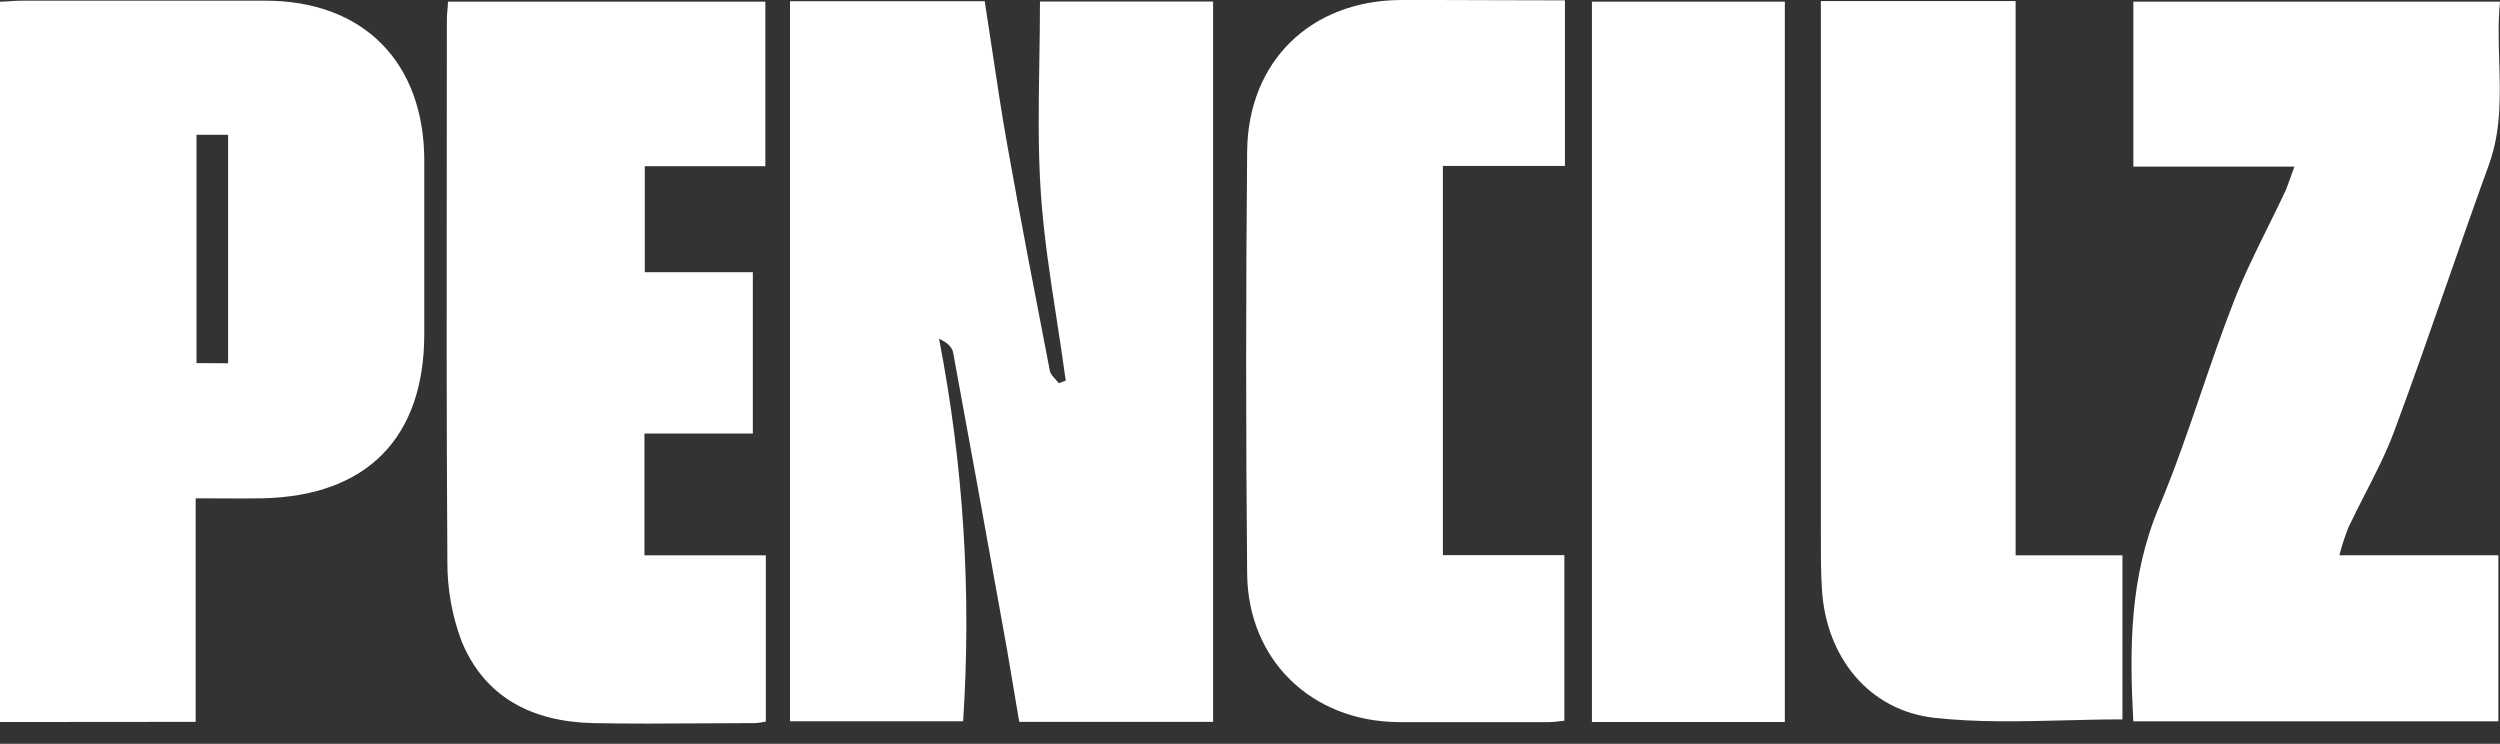 <svg width="121" height="36" viewBox="0 0 121 36" fill="none" xmlns="http://www.w3.org/2000/svg">
<rect x="0" y="0" width="121" height="36" fill="#333333" stroke="none"/>
<g style="mix-blend-mode:overlay">
<path fill-rule="evenodd" clip-rule="evenodd" d="M75.743 8.032V0.017C74.486 0.017 73.252 0.012 72.032 0.008C70.595 0.003 69.175 -0.002 67.756 0.001C63.424 0.045 60.402 2.978 60.362 7.326C60.298 14.136 60.298 20.949 60.362 27.765C60.402 31.961 63.496 34.922 67.696 34.95H74.994C75.163 34.95 75.333 34.928 75.492 34.908L75.492 34.908L75.492 34.908L75.492 34.908L75.492 34.908C75.57 34.898 75.644 34.889 75.715 34.882V26.867H69.836V8.032H75.743ZM0 34.946V0.081C0.172 0.081 0.345 0.069 0.518 0.057C0.692 0.045 0.867 0.033 1.042 0.033H12.844C17.589 0.033 20.531 3.01 20.535 7.771V16.155C20.535 21.196 17.749 24.022 12.676 24.118C11.998 24.131 11.321 24.127 10.61 24.122C10.241 24.12 9.863 24.118 9.47 24.118V34.938L0 34.946ZM11.041 17.582V6.525H9.51V17.574L11.041 17.582ZM38.236 0.057H47.661C47.78 0.818 47.894 1.577 48.007 2.335C48.242 3.903 48.476 5.464 48.752 7.018C49.401 10.665 50.106 14.303 50.811 17.942L50.811 17.942C50.838 18.09 50.957 18.22 51.077 18.351C51.136 18.416 51.195 18.48 51.244 18.547L51.581 18.423C51.447 17.419 51.292 16.416 51.137 15.413C50.827 13.408 50.517 11.402 50.379 9.382C50.234 7.283 50.269 5.132 50.304 2.963V2.963C50.319 2.002 50.334 1.038 50.334 0.073H58.714V34.938H49.333L49.251 34.463C49.08 33.462 48.905 32.435 48.736 31.412L48.419 29.656L48.419 29.654C47.663 25.455 46.908 21.256 46.131 17.061C46.083 16.792 45.826 16.564 45.449 16.395C46.632 22.491 47.024 28.714 46.615 34.91H38.236V0.057ZM103.255 8.064H111.049C110.967 8.286 110.901 8.471 110.843 8.635L110.843 8.635L110.843 8.636C110.765 8.853 110.702 9.034 110.628 9.214C110.348 9.815 110.053 10.411 109.758 11.007C109.169 12.198 108.579 13.39 108.104 14.624C107.537 16.073 107.033 17.547 106.529 19.019C105.893 20.877 105.257 22.734 104.497 24.539C103.074 27.917 103.062 31.364 103.251 34.914H120.92V26.875H113.225C113.343 26.422 113.488 25.977 113.658 25.541C113.917 24.988 114.197 24.443 114.476 23.898C114.986 22.901 115.496 21.904 115.882 20.868C116.767 18.486 117.604 16.088 118.441 13.69L118.441 13.689L118.441 13.689L118.442 13.688L118.442 13.687C119.113 11.764 119.784 9.841 120.479 7.928C121.062 6.284 121.012 4.625 120.962 2.969V2.969V2.969V2.969V2.969V2.969C120.933 2.004 120.904 1.041 121 0.081H103.255V8.064ZM21.681 0.081H37.042V8.044H31.207V13.174H36.437V20.984H31.191V26.879H37.066V34.922C36.906 34.96 36.744 34.985 36.581 34.998C35.703 34.998 34.825 35.004 33.948 35.01C32.193 35.022 30.437 35.033 28.682 34.998C25.809 34.926 23.472 33.796 22.338 31.027C21.876 29.791 21.643 28.48 21.653 27.16C21.609 20.355 21.616 13.55 21.624 6.748C21.626 4.804 21.628 2.861 21.629 0.918C21.629 0.777 21.642 0.642 21.654 0.506C21.668 0.367 21.681 0.228 21.681 0.081ZM88.13 0.053H97.556V26.879H102.726V34.818C101.794 34.818 100.863 34.842 99.935 34.865C97.821 34.918 95.722 34.971 93.653 34.746C90.447 34.401 88.395 31.796 88.186 28.578C88.129 27.736 88.13 26.891 88.131 26.04C88.131 25.818 88.131 25.595 88.13 25.372V0.053ZM77.049 34.946H86.386V0.081H77.049V34.946Z" fill="#ffffff"/>
</g>
</svg>
